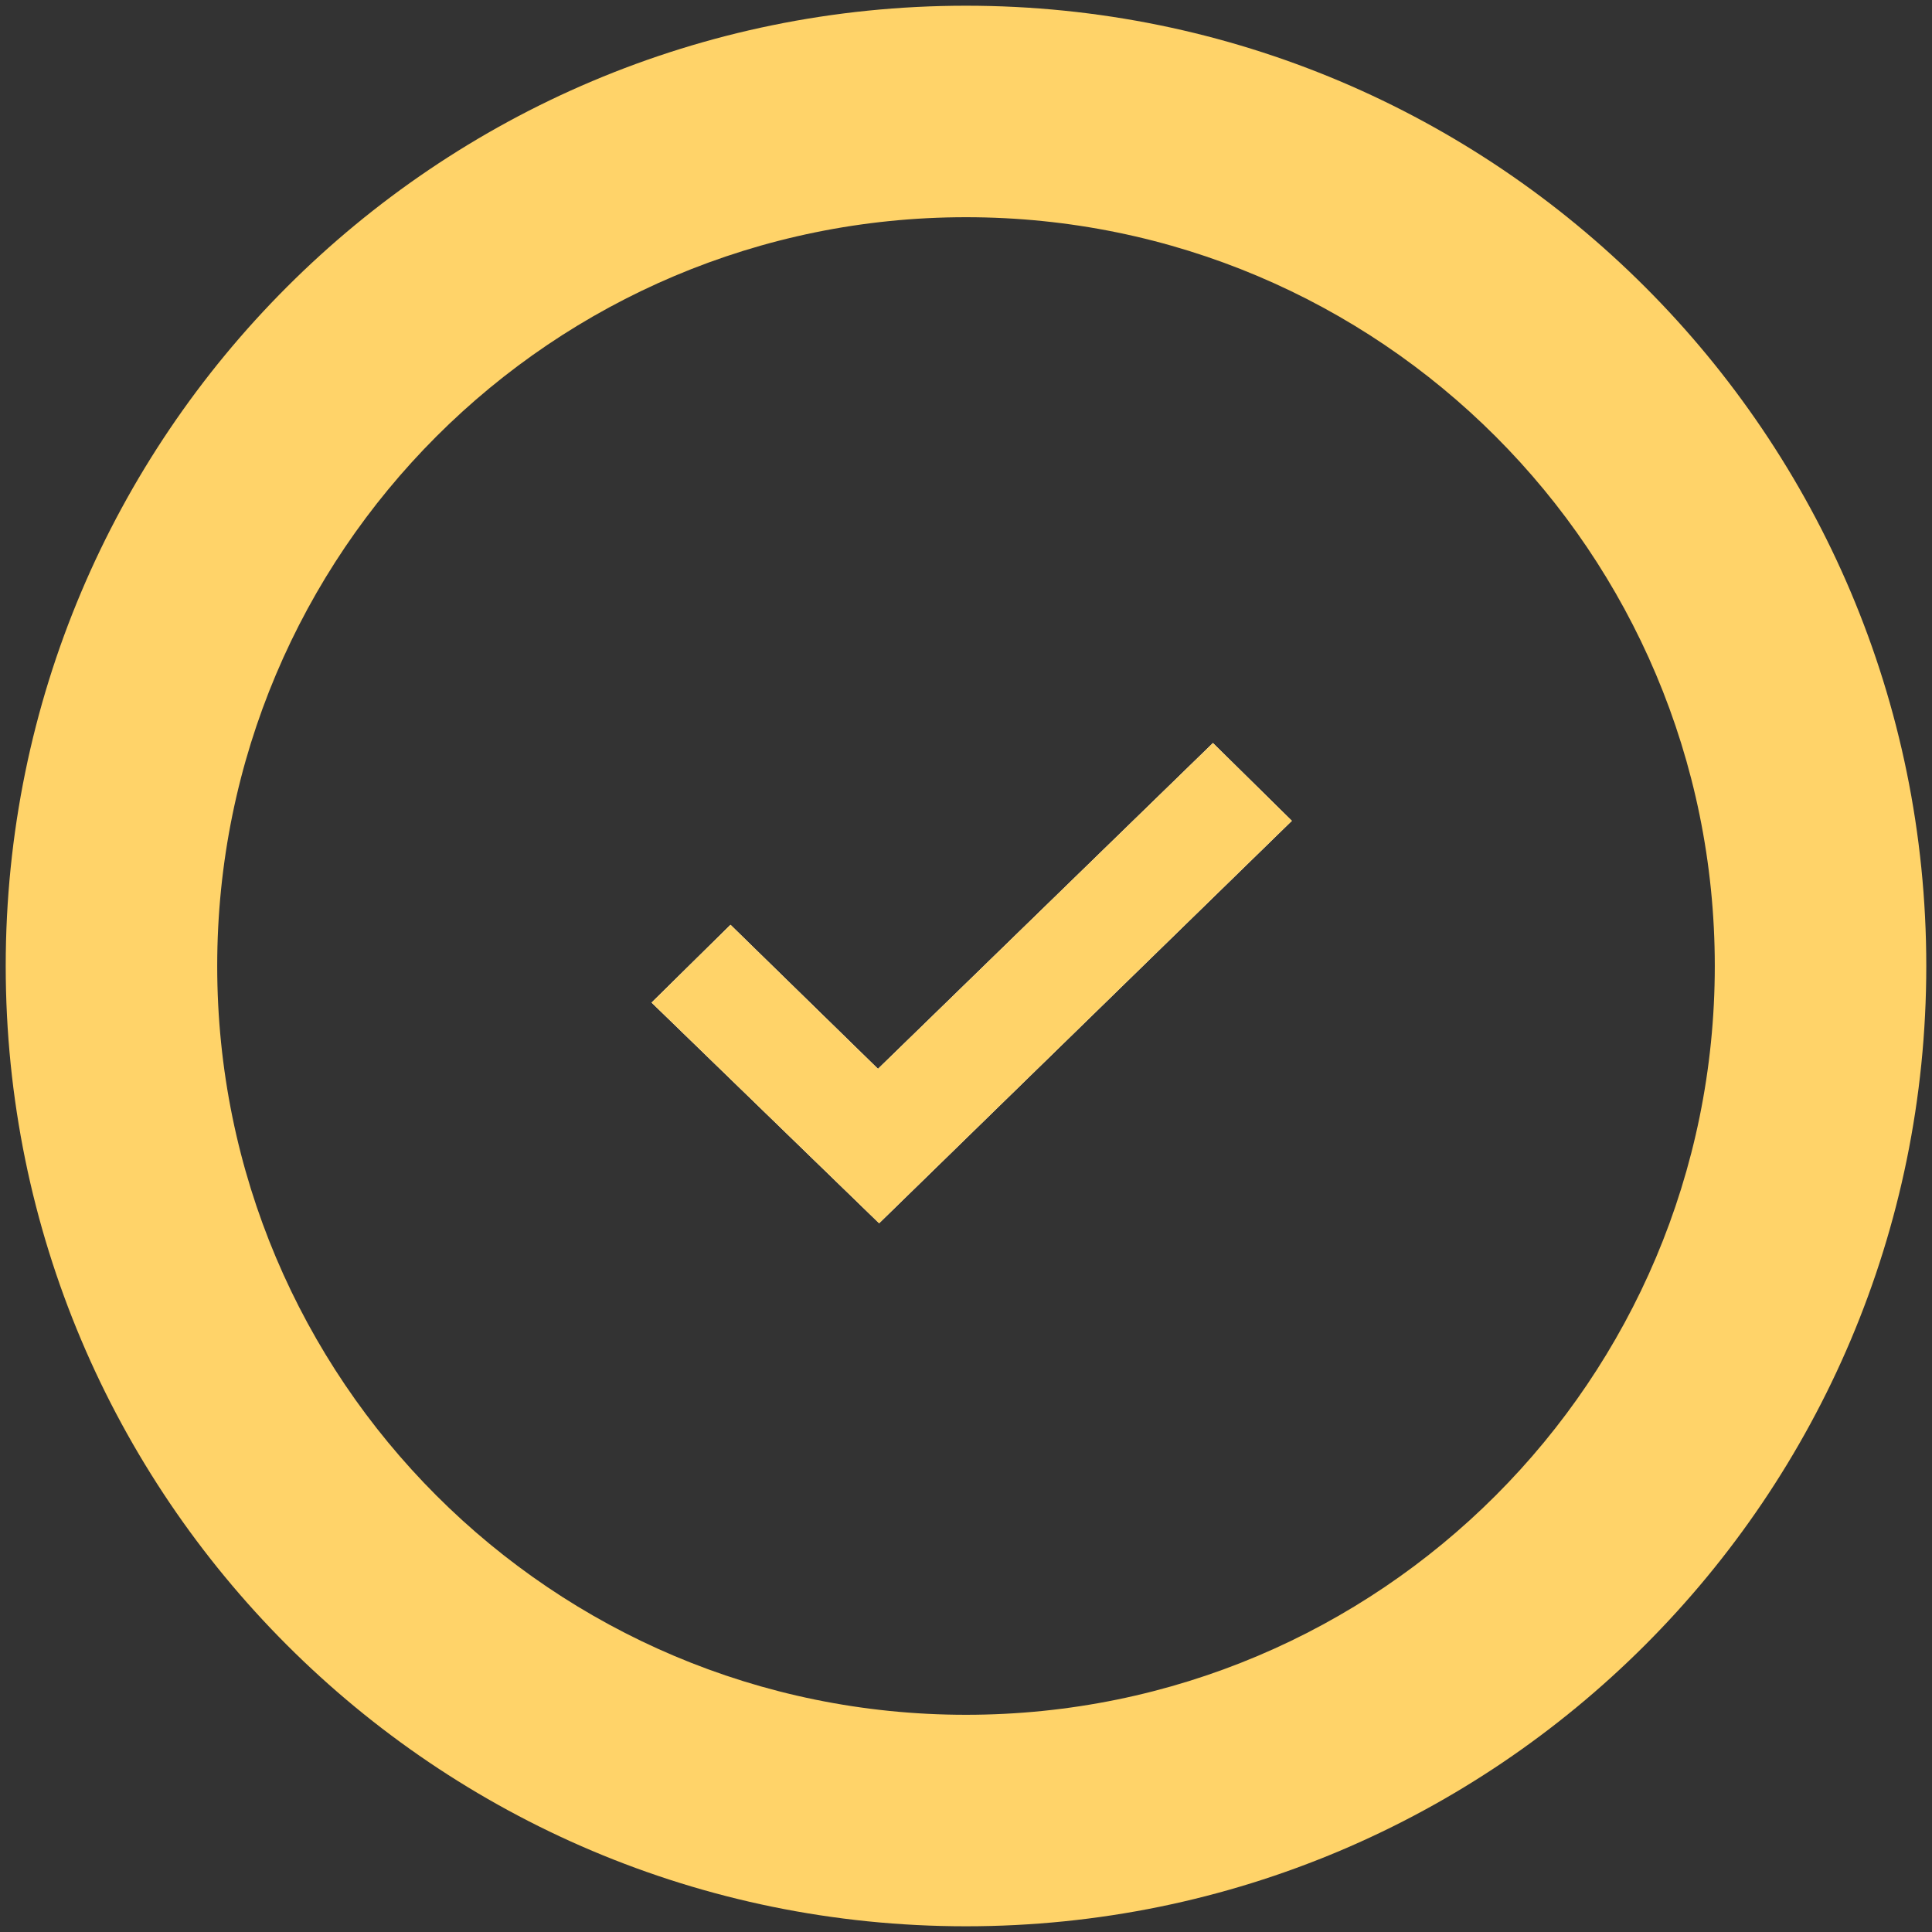 <?xml version="1.0" encoding="utf-8"?>
<!-- Generator: Adobe Illustrator 25.1.0, SVG Export Plug-In . SVG Version: 6.00 Build 0)  -->
<svg version="1.1" id="Слой_1" xmlns="http://www.w3.org/2000/svg" xmlns:xlink="http://www.w3.org/1999/xlink" x="0px" y="0px"
	 viewBox="0 0 169 169" style="enable-background:new 0 0 169 169;" xml:space="preserve">
<rect x="0" y="0" width="169" height="169" fill="#333333" stroke="none"/>
<style type="text/css">
	.st0{fill-rule:evenodd;clip-rule:evenodd;fill:#FFD369;}
	.st1{fill-rule:evenodd;clip-rule:evenodd;fill:#EEEEEE;}
</style>
<g>
	<polygon class="st0" points="106.1,65 113,71.8 76.9,107 57,87.7 63.9,80.9 76.8,93.5 	"/>
	<path class="st0" d="M84.5,0.5c-46.4,0-84,37.6-84,84s37.6,84,84,84s84-37.6,84-84S130.9,0.5,84.5,0.5z M84.5,150
		C48.3,150,19,120.7,19,84.5S48.3,19,84.5,19S150,48.3,150,84.5S120.7,150,84.5,150z"/>
	<g>
		<polygon class="st1" points="113,71.8 76.9,107 57,87.7 63.9,80.9 76.8,93.5 106.1,65 		"/>
	</g>
	<polygon class="st0" points="113,71.8 76.9,107 57,87.7 63.9,80.9 76.8,93.5 106.1,65 	"/>
</g>
</svg>
